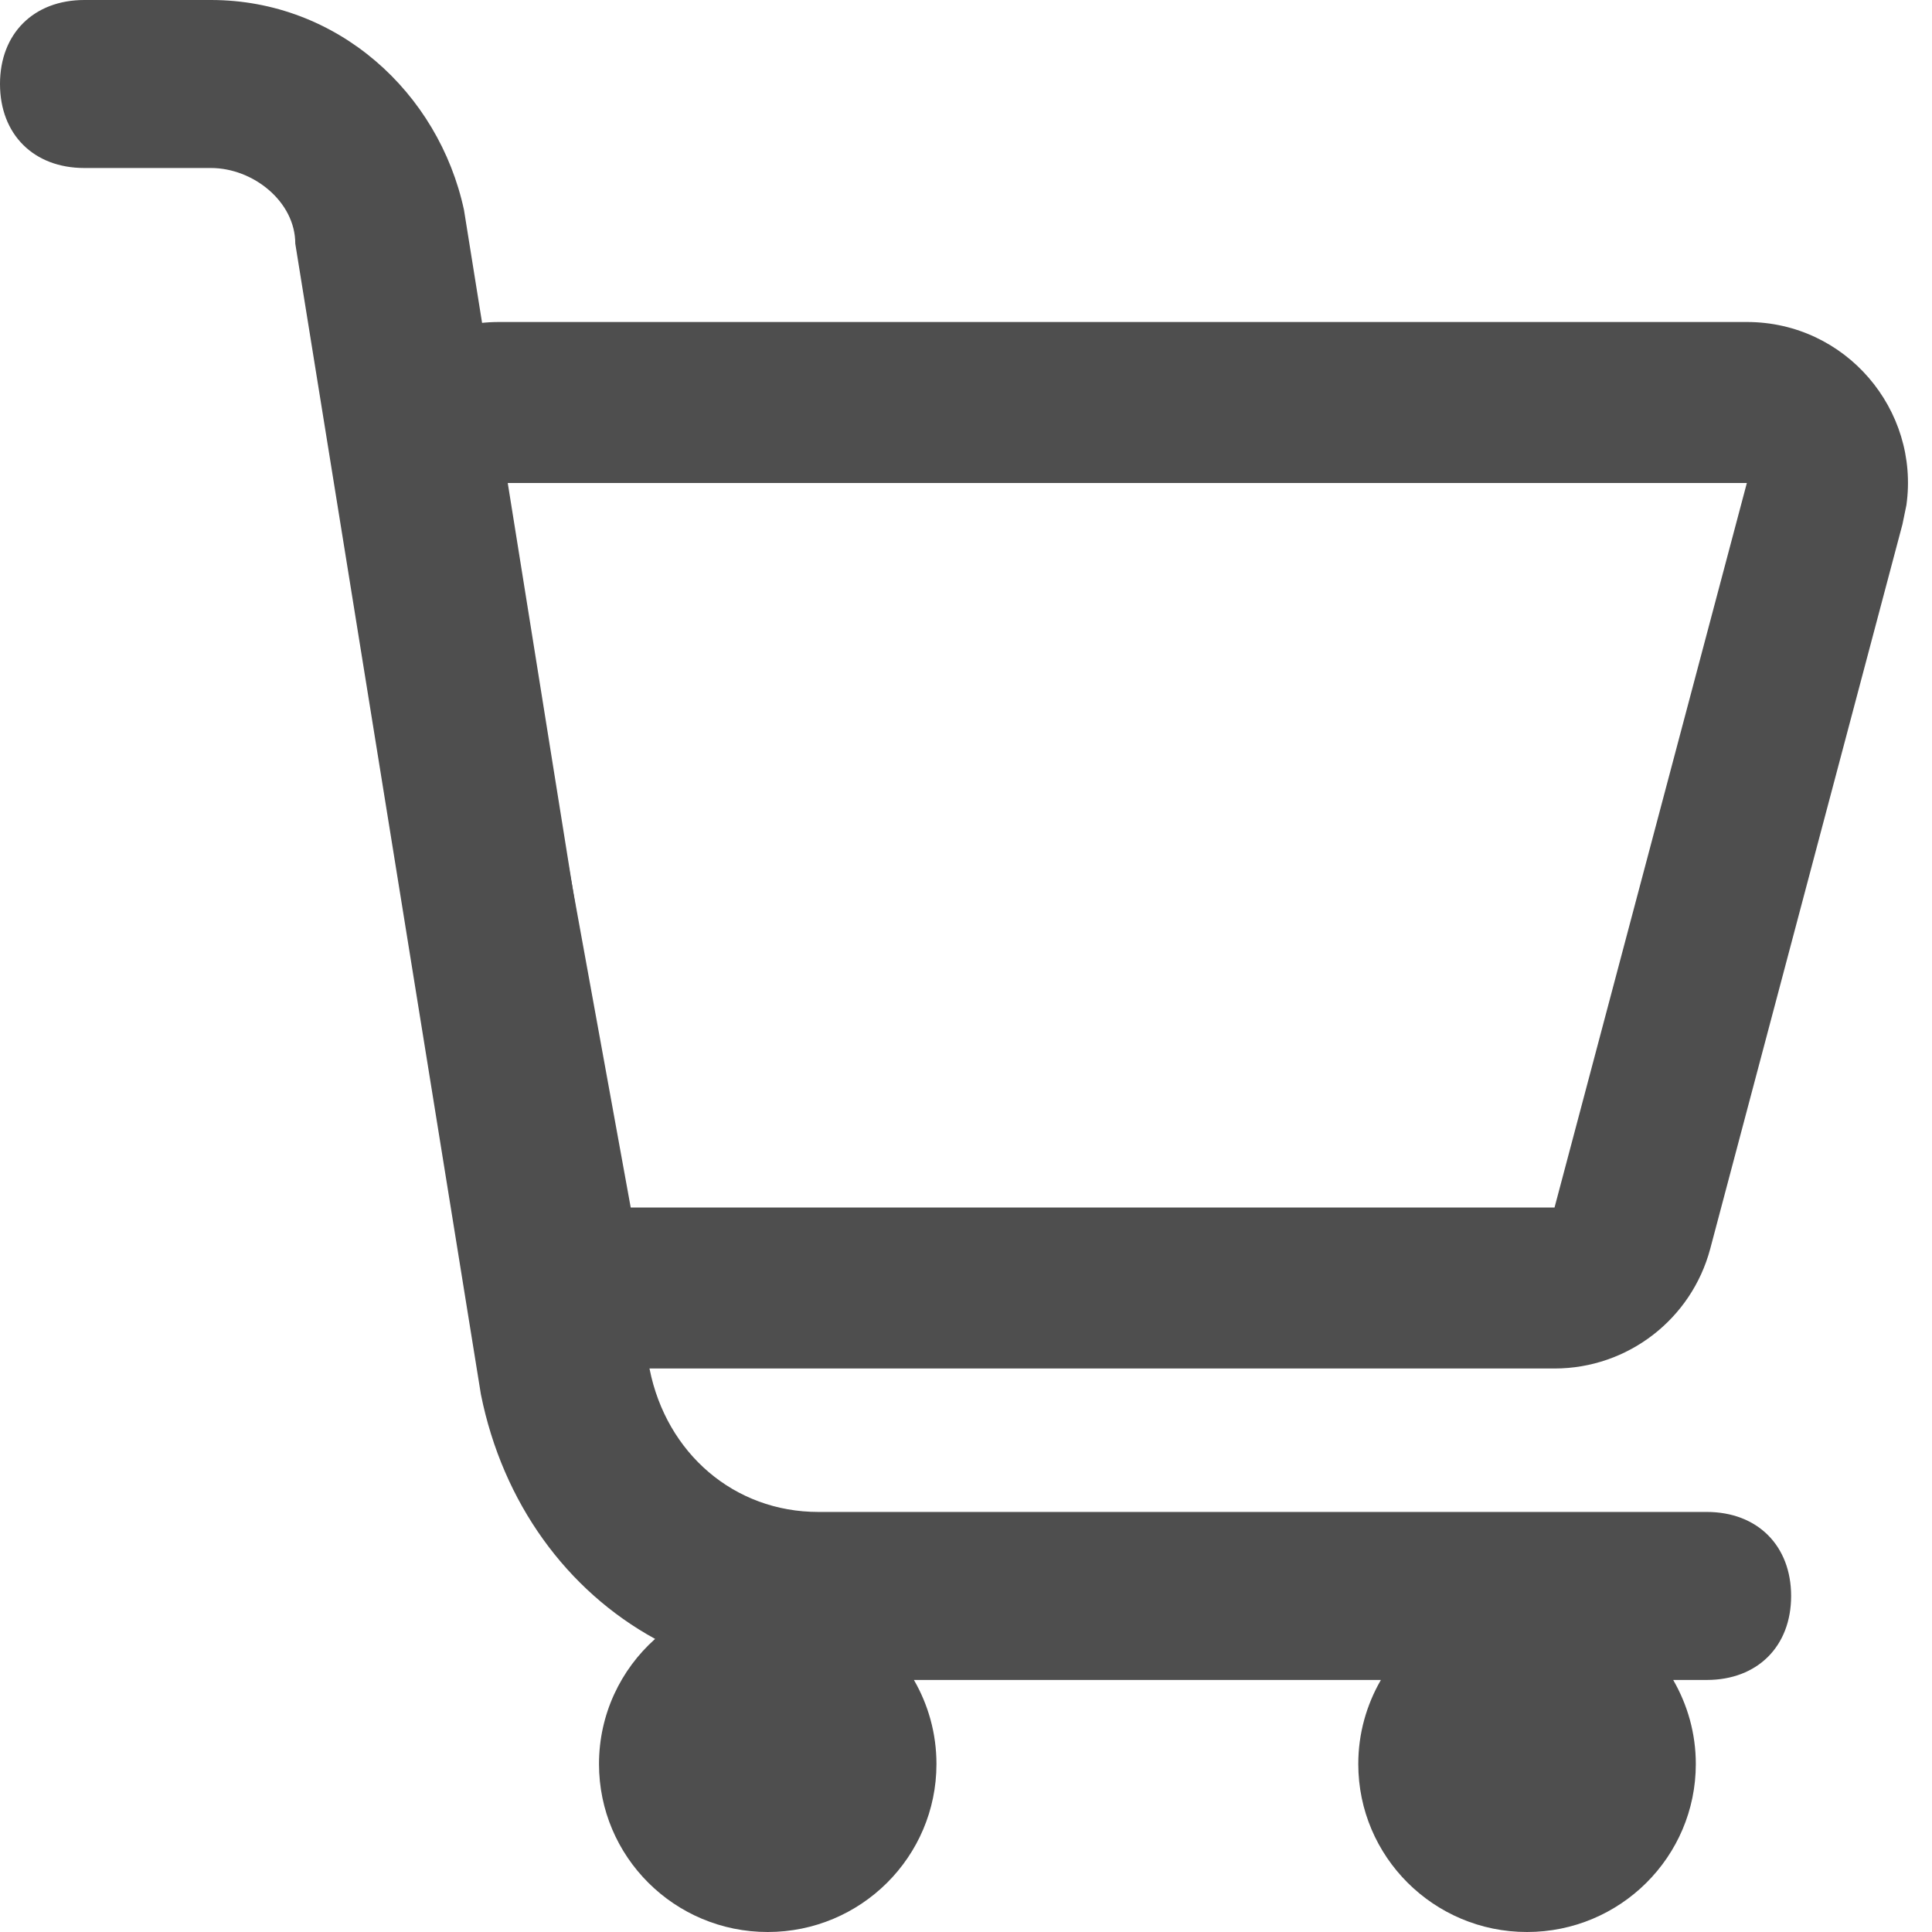 <svg width="24" height="24" viewBox="0 0 24 24" fill="none" xmlns="http://www.w3.org/2000/svg">
<g clip-path="url(#clip0_826_837)">
<path d="M21.202 20.869H20.785C20.963 21.177 21.066 21.533 21.066 21.913C21.066 23.066 20.127 24 18.969 24C17.812 24 16.873 23.066 16.873 21.913C16.873 21.533 16.976 21.177 17.154 20.869H11.353C11.531 21.177 11.633 21.533 11.633 21.913C11.633 23.066 10.695 24 9.537 24C8.379 24 7.441 23.066 7.441 21.913C7.441 21.296 7.71 20.741 8.138 20.359C7.042 19.759 6.245 18.671 5.974 17.322L3.668 3.026C3.668 2.504 3.144 2.087 2.62 2.087H1.048C0.419 2.087 0 1.67 0 1.043C0 0.417 0.419 0 1.048 0H2.62C4.192 0 5.45 1.148 5.764 2.609L6.182 5.217L7.853 15.652L8.07 17.009C8.279 18.052 9.118 18.782 10.166 18.782H21.202C21.831 18.782 22.25 19.2 22.25 19.826C22.25 20.452 21.831 20.869 21.202 20.869Z" fill="#4E4E4E"/>
<path d="M21.7 4C22.931 4 23.849 5.093 23.682 6.275L23.633 6.513L21.245 15.513C21.012 16.389 20.218 17 19.311 17H7.835C6.929 17 6.144 16.392 5.907 15.533L5.867 15.357L4.23 6.357C4.007 5.13 4.951 4 6.198 4H21.7ZM7.835 15H19.311L21.7 6H6.198L7.835 15Z" fill="#4E4E4E"/>
</g>
<defs>
<clipPath id="clip0_826_837">
<rect width="24" height="24" fill="white"/>
</clipPath>
</defs>
</svg>
